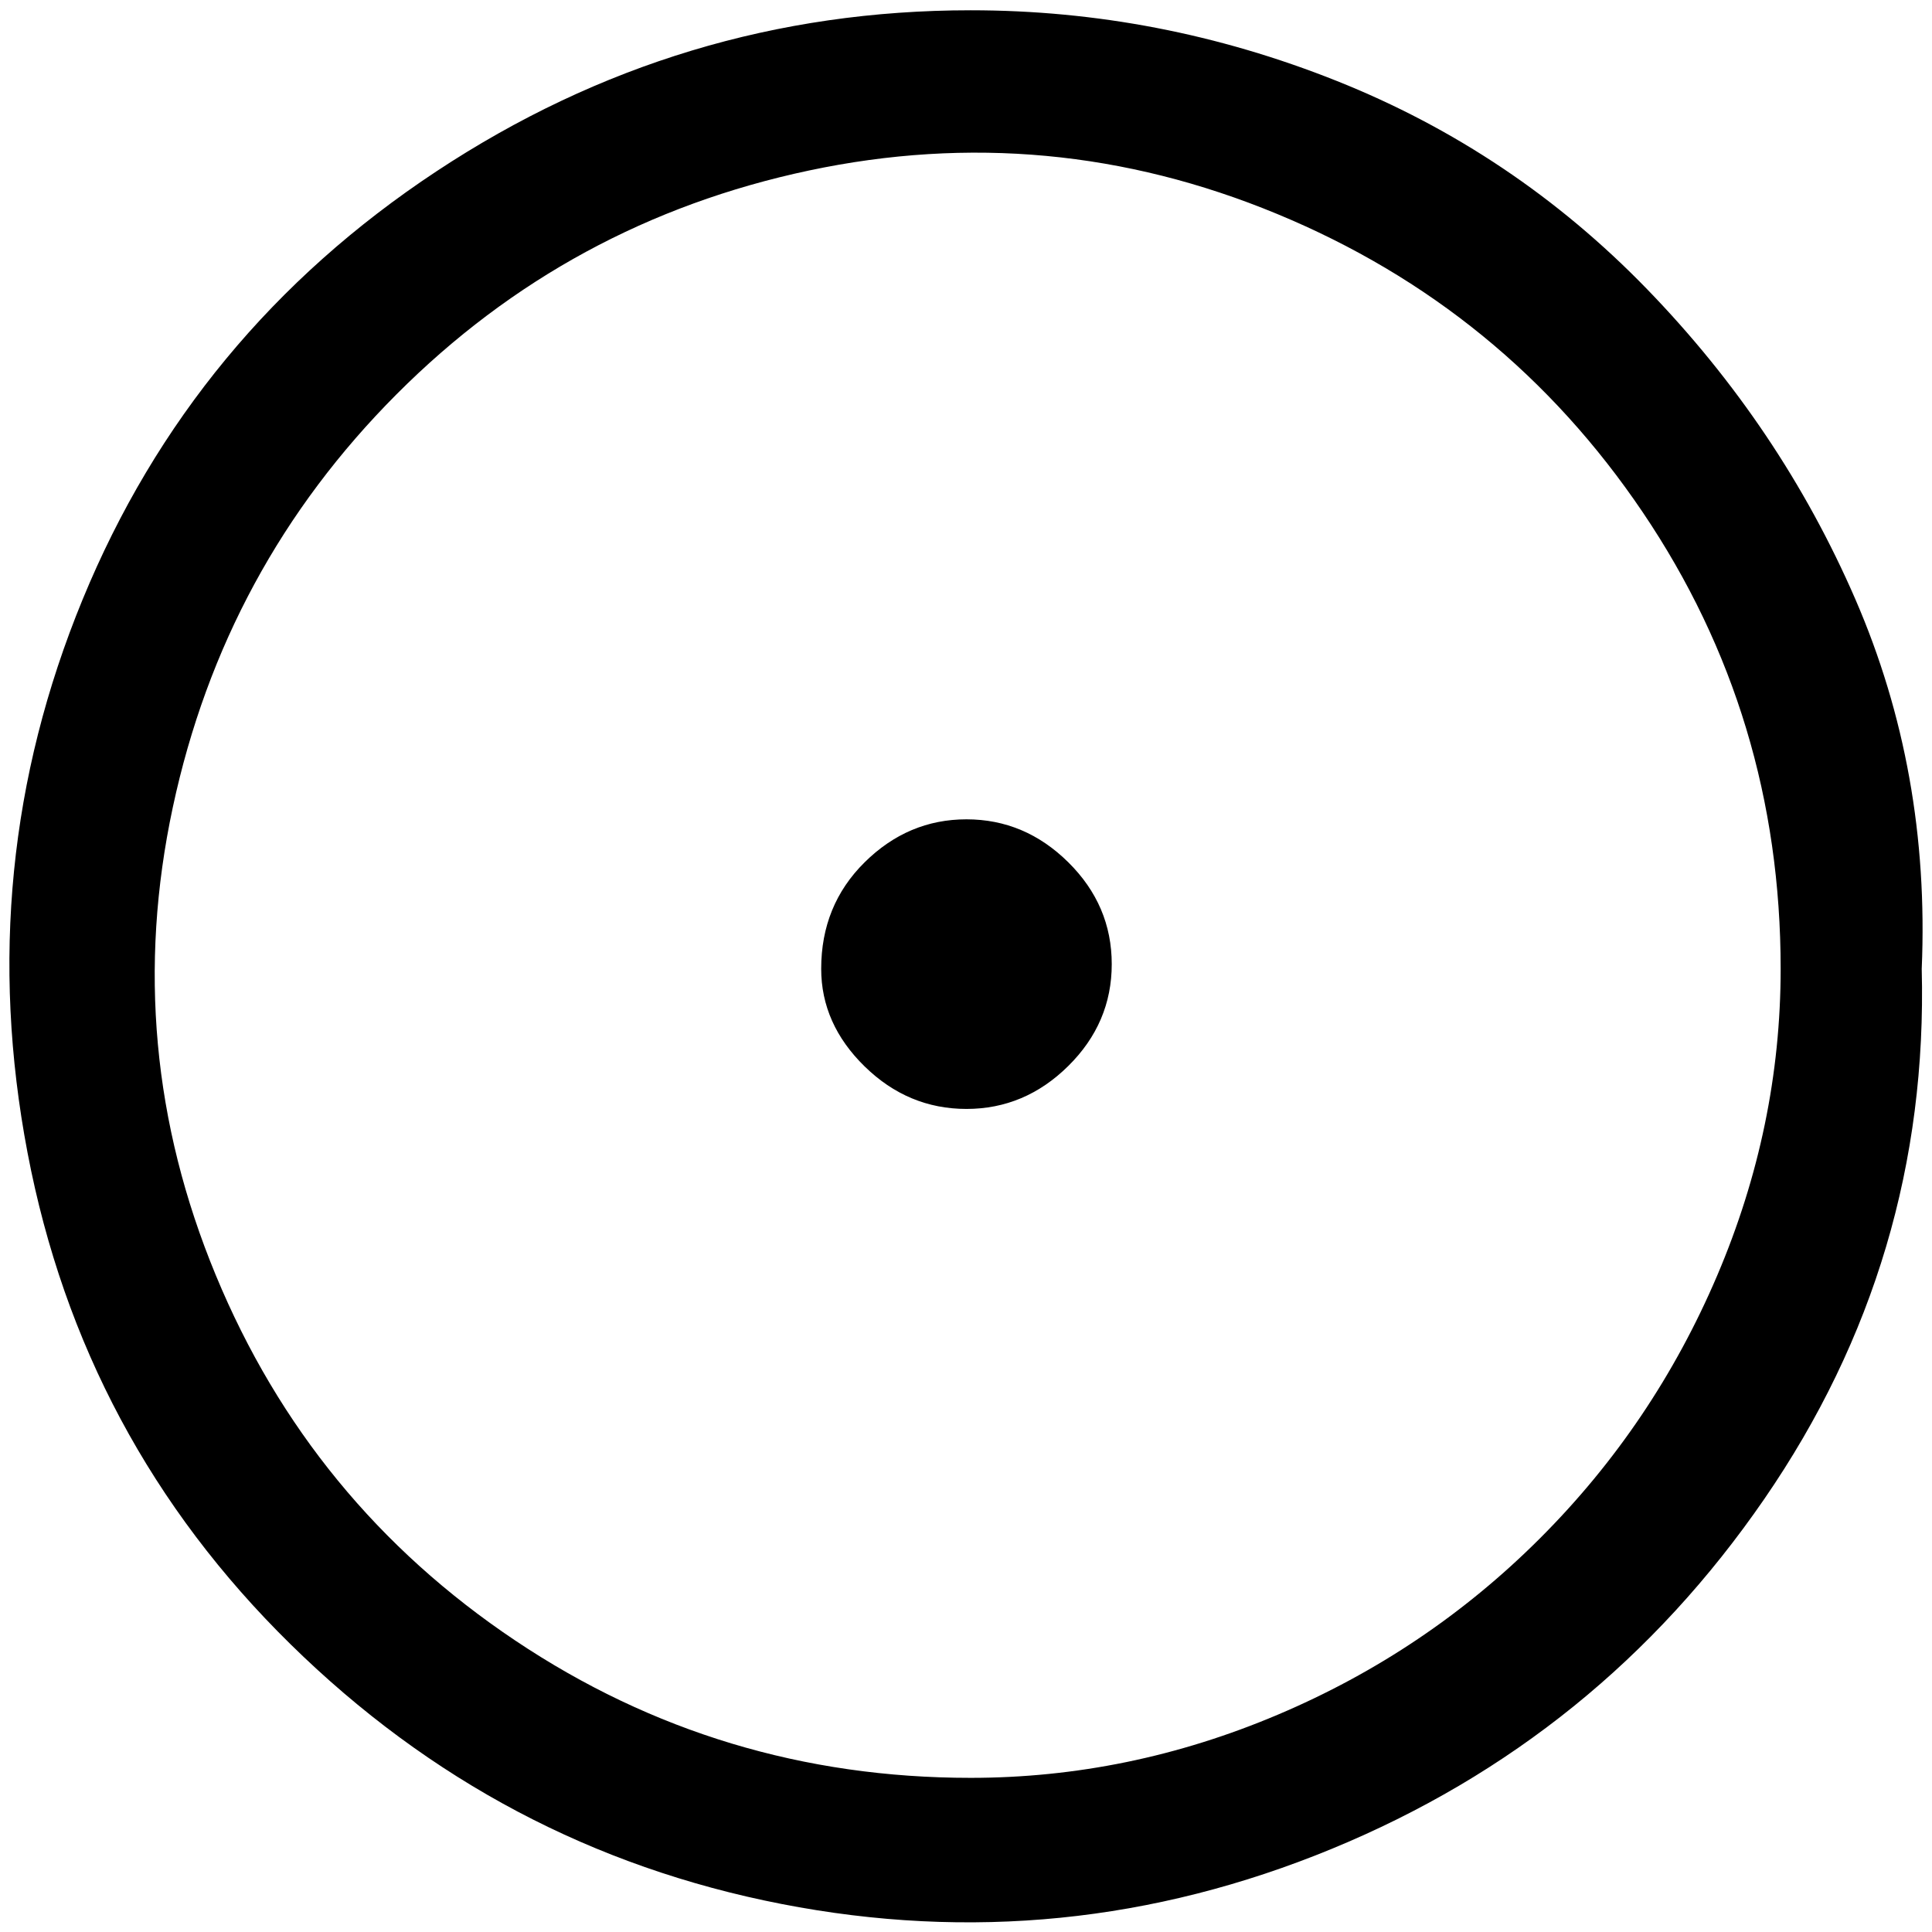 <?xml version="1.0" standalone="no"?>
<!DOCTYPE svg PUBLIC "-//W3C//DTD SVG 1.1//EN" "http://www.w3.org/Graphics/SVG/1.1/DTD/svg11.dtd" >
<svg xmlns="http://www.w3.org/2000/svg" xmlns:xlink="http://www.w3.org/1999/xlink" version="1.1" width="2048" height="2048" viewBox="-10 0 2068 2048">
   <path fill="currentColor"
d="M1029 1q-311 0 -572 172.5t-378.5 458t-59 592.5t281.5 526t525.5 278t589 -59t463 -374.5t168.5 -567.5q9 -211 -71 -395.5t-223 -332t-332.5 -223t-391.5 -75.5zM1029 1893q-268 0 -487.5 -147t-320.5 -391t-46 -501t239.5 -442t441.5 -239.5t501 46.5t391.5 319.5
t147.5 488.5q0 169 -68 328.5t-189.5 281t-281 189t-328.5 67.5zM869 1027q0 59 46.5 104.5t109 45.5t109 -46t46.5 -109t-46.5 -109t-109 -46t-109 46t-46.5 114z" />
</svg>
